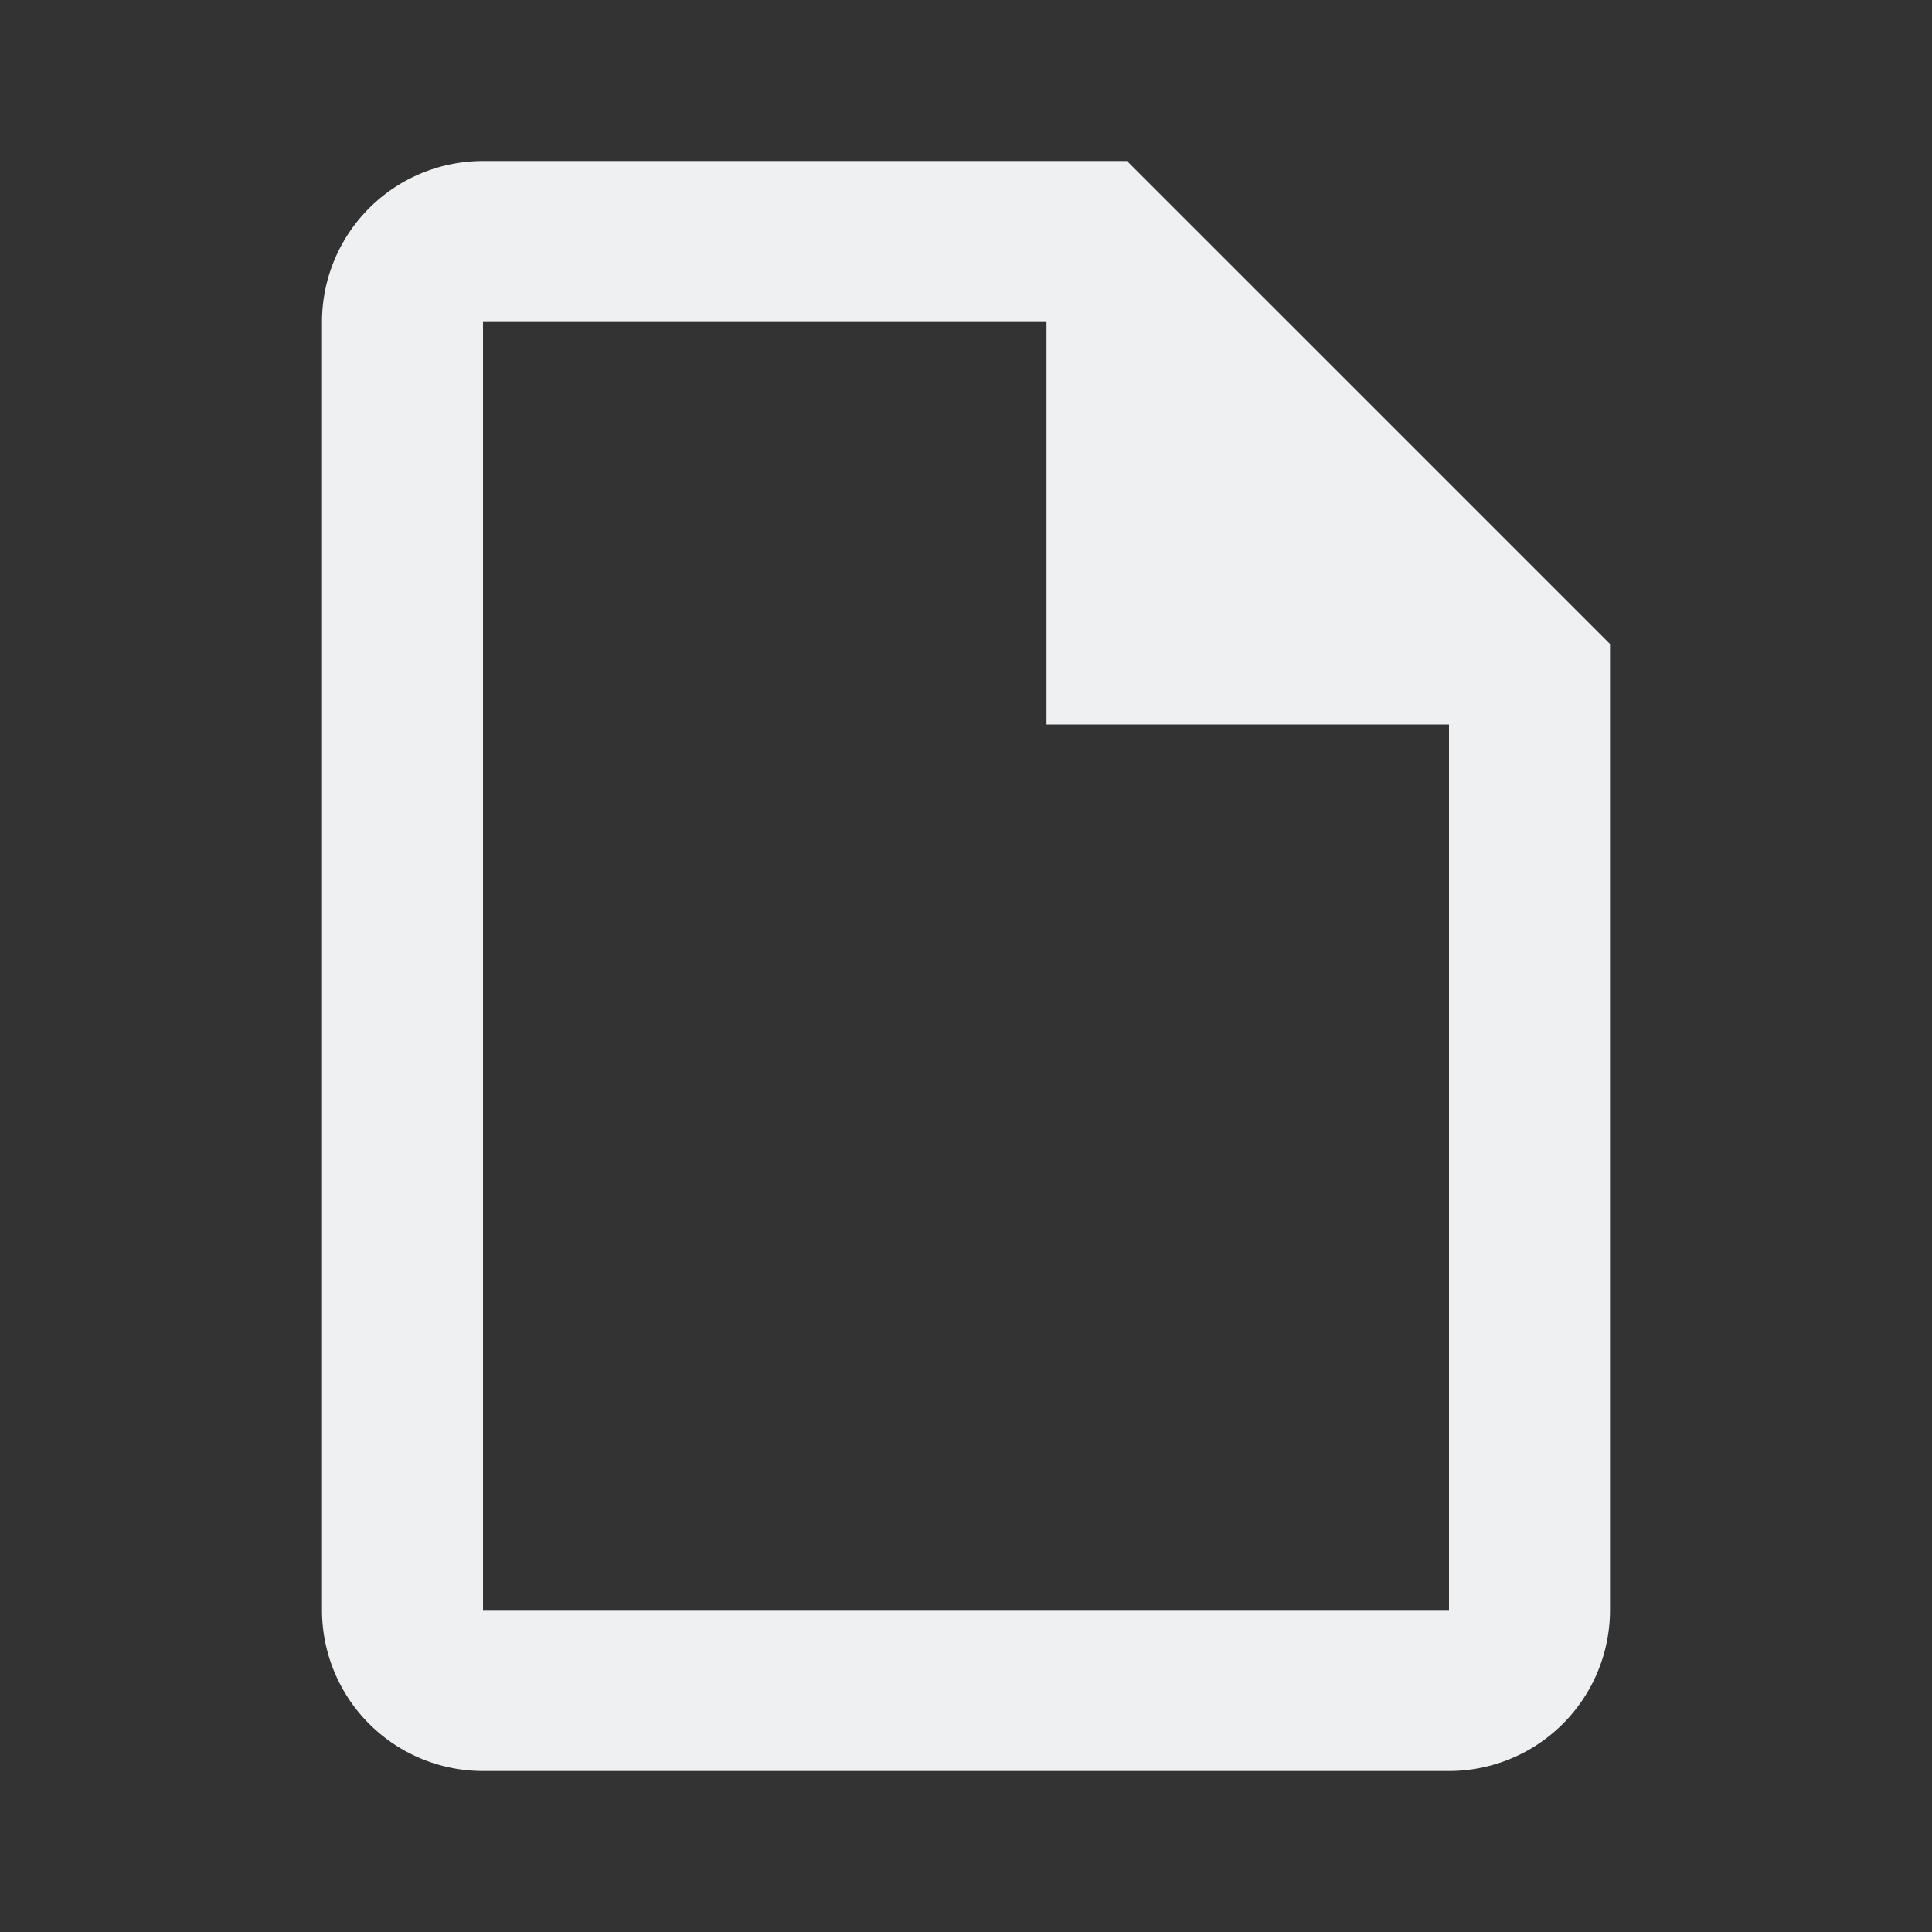 <svg width="24" height="24"><rect width="100%" height="100%" fill="#333333" stroke="none"/><path fill="#eff0f1" d="M14,2H6A2,2 0 0,0 4,4V20A2,2 0 0,0 6,22H18A2,2 0 0,0 20,20V8L14,2M18,20H6V4H13V9H18V20Z"/></svg>